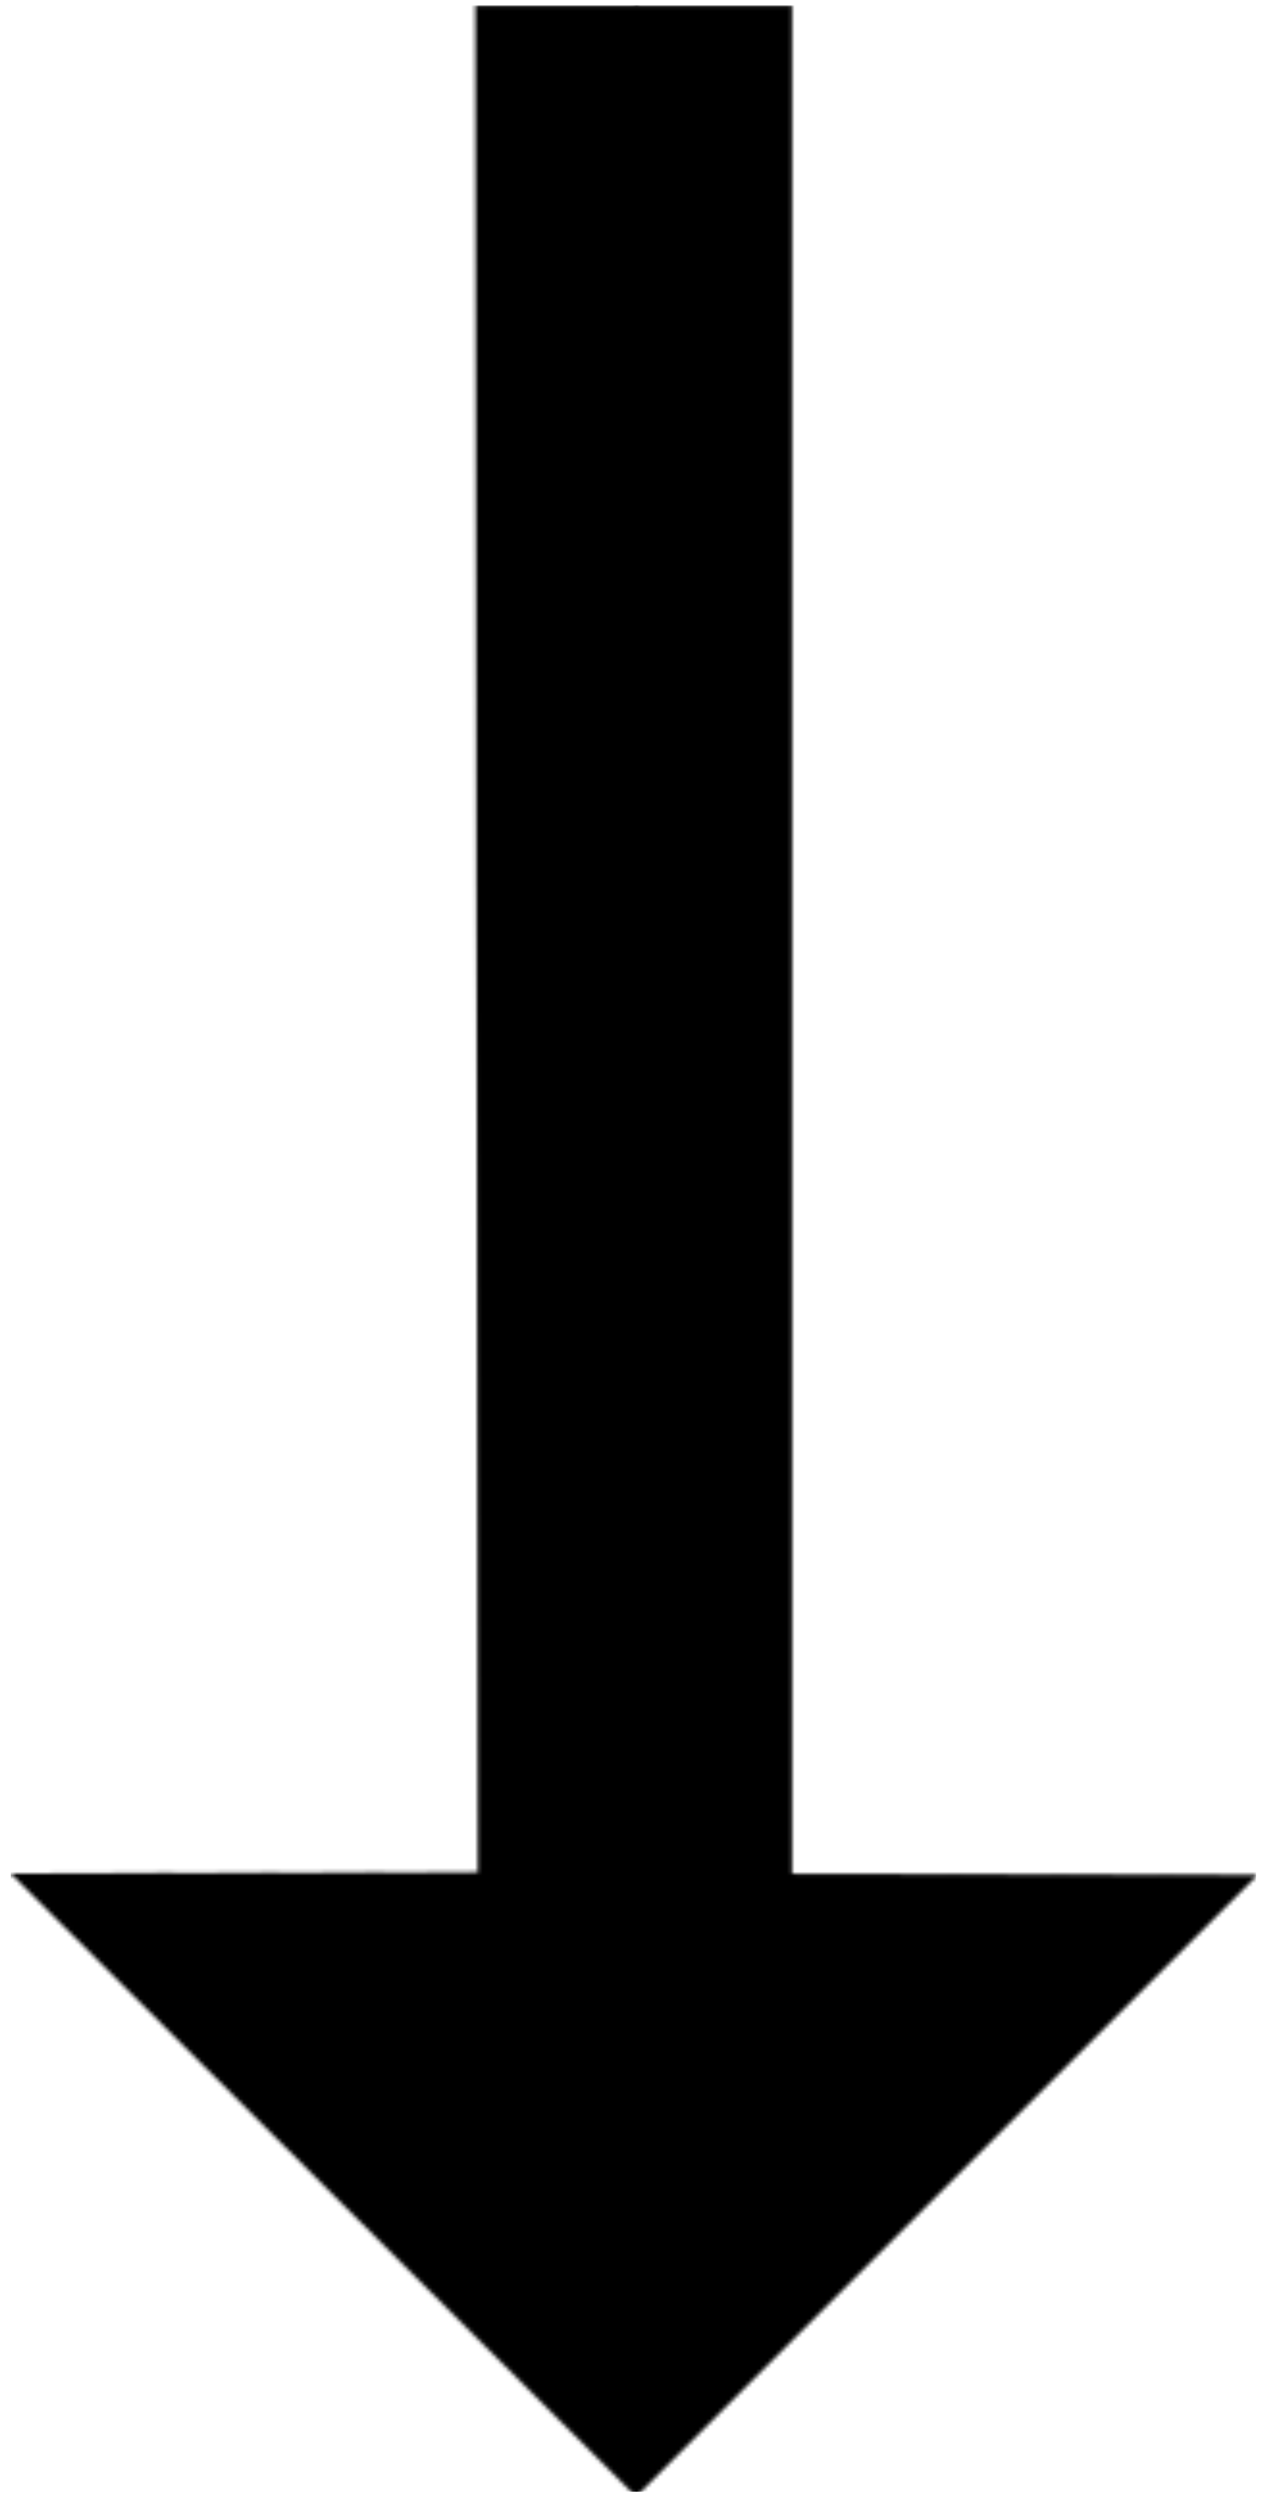 <?xml version="1.0" encoding="UTF-8" standalone="no"?>
<!-- Created with Inkscape (http://www.inkscape.org/) -->

<svg
   width="88mm"
   height="172mm"
   viewBox="0 0 88 172"
   version="1.1"
   id="svg1"
   xmlns:xlink="http://www.w3.org/1999/xlink"
   xmlns="http://www.w3.org/2000/svg"
   xmlns:svg="http://www.w3.org/2000/svg">
  <defs
     id="defs1">
    <pattern
       xlink:href="#pattern1"
       preserveAspectRatio="xMidYMid"
       id="pattern4"
       patternTransform="matrix(0.265,0,0,0.265,0.742,0.368)" />
    <pattern
       patternUnits="userSpaceOnUse"
       width="323.817"
       height="646.751"
       patternTransform="translate(141.026,339.422)"
       preserveAspectRatio="xMidYMid"
       id="pattern2">
      <path
         style="stroke:#000000;stroke-width:0.082"
         d="M 121.273,484.736 0.099,485.03 162.349,646.693 323.718,485.323 202.838,485.03 V 0.041 h -82.152 z"
         id="path1" />
    </pattern>
    <pattern
       patternUnits="userSpaceOnUse"
       width="323.817"
       height="646.751"
       patternTransform="translate(8.897,9.513)"
       preserveAspectRatio="xMidYMid"
       id="pattern1"
       style="fill:#000000">
      <g
         id="layer1-2"
         transform="translate(-141.026,-339.422)">
        <rect
           style="fill:url(#pattern2);stroke:none"
           width="323.817"
           height="646.751"
           x="141.026"
           y="339.422"
           id="rect2" />
      </g>
    </pattern>
    <clipPath
       clipPathUnits="userSpaceOnUse"
       id="clipPath4">
      <rect
         style="fill:#000000;stroke:#000000;stroke-width:0.022"
         id="rect5"
         width="94.575"
         height="171.954"
         x="-1.612"
         y="-0.537" />
    </clipPath>
    <clipPath
       clipPathUnits="userSpaceOnUse"
       id="clipPath5">
      <rect
         style="fill:#000000;stroke:#000000;stroke-width:0.022"
         id="rect6"
         width="94.575"
         height="171.954"
         x="-1.612"
         y="-0.537" />
    </clipPath>
  </defs>
  <g
     id="layer1">
    <rect
       style="fill:url(#pattern4);stroke:none;stroke-width:0.265"
       width="85.677"
       height="171.119"
       x="0.742"
       y="0.368"
       id="rect1"
       clip-path="url(#clipPath5)" />
    <rect
       style="display:none;fill:#000000;stroke:#000000;stroke-width:0.022"
       id="rect3"
       width="123.331"
       height="202.614"
       x="-8.809"
       y="-10.068"
       clip-path="url(#clipPath4)" />
  </g>
</svg>
